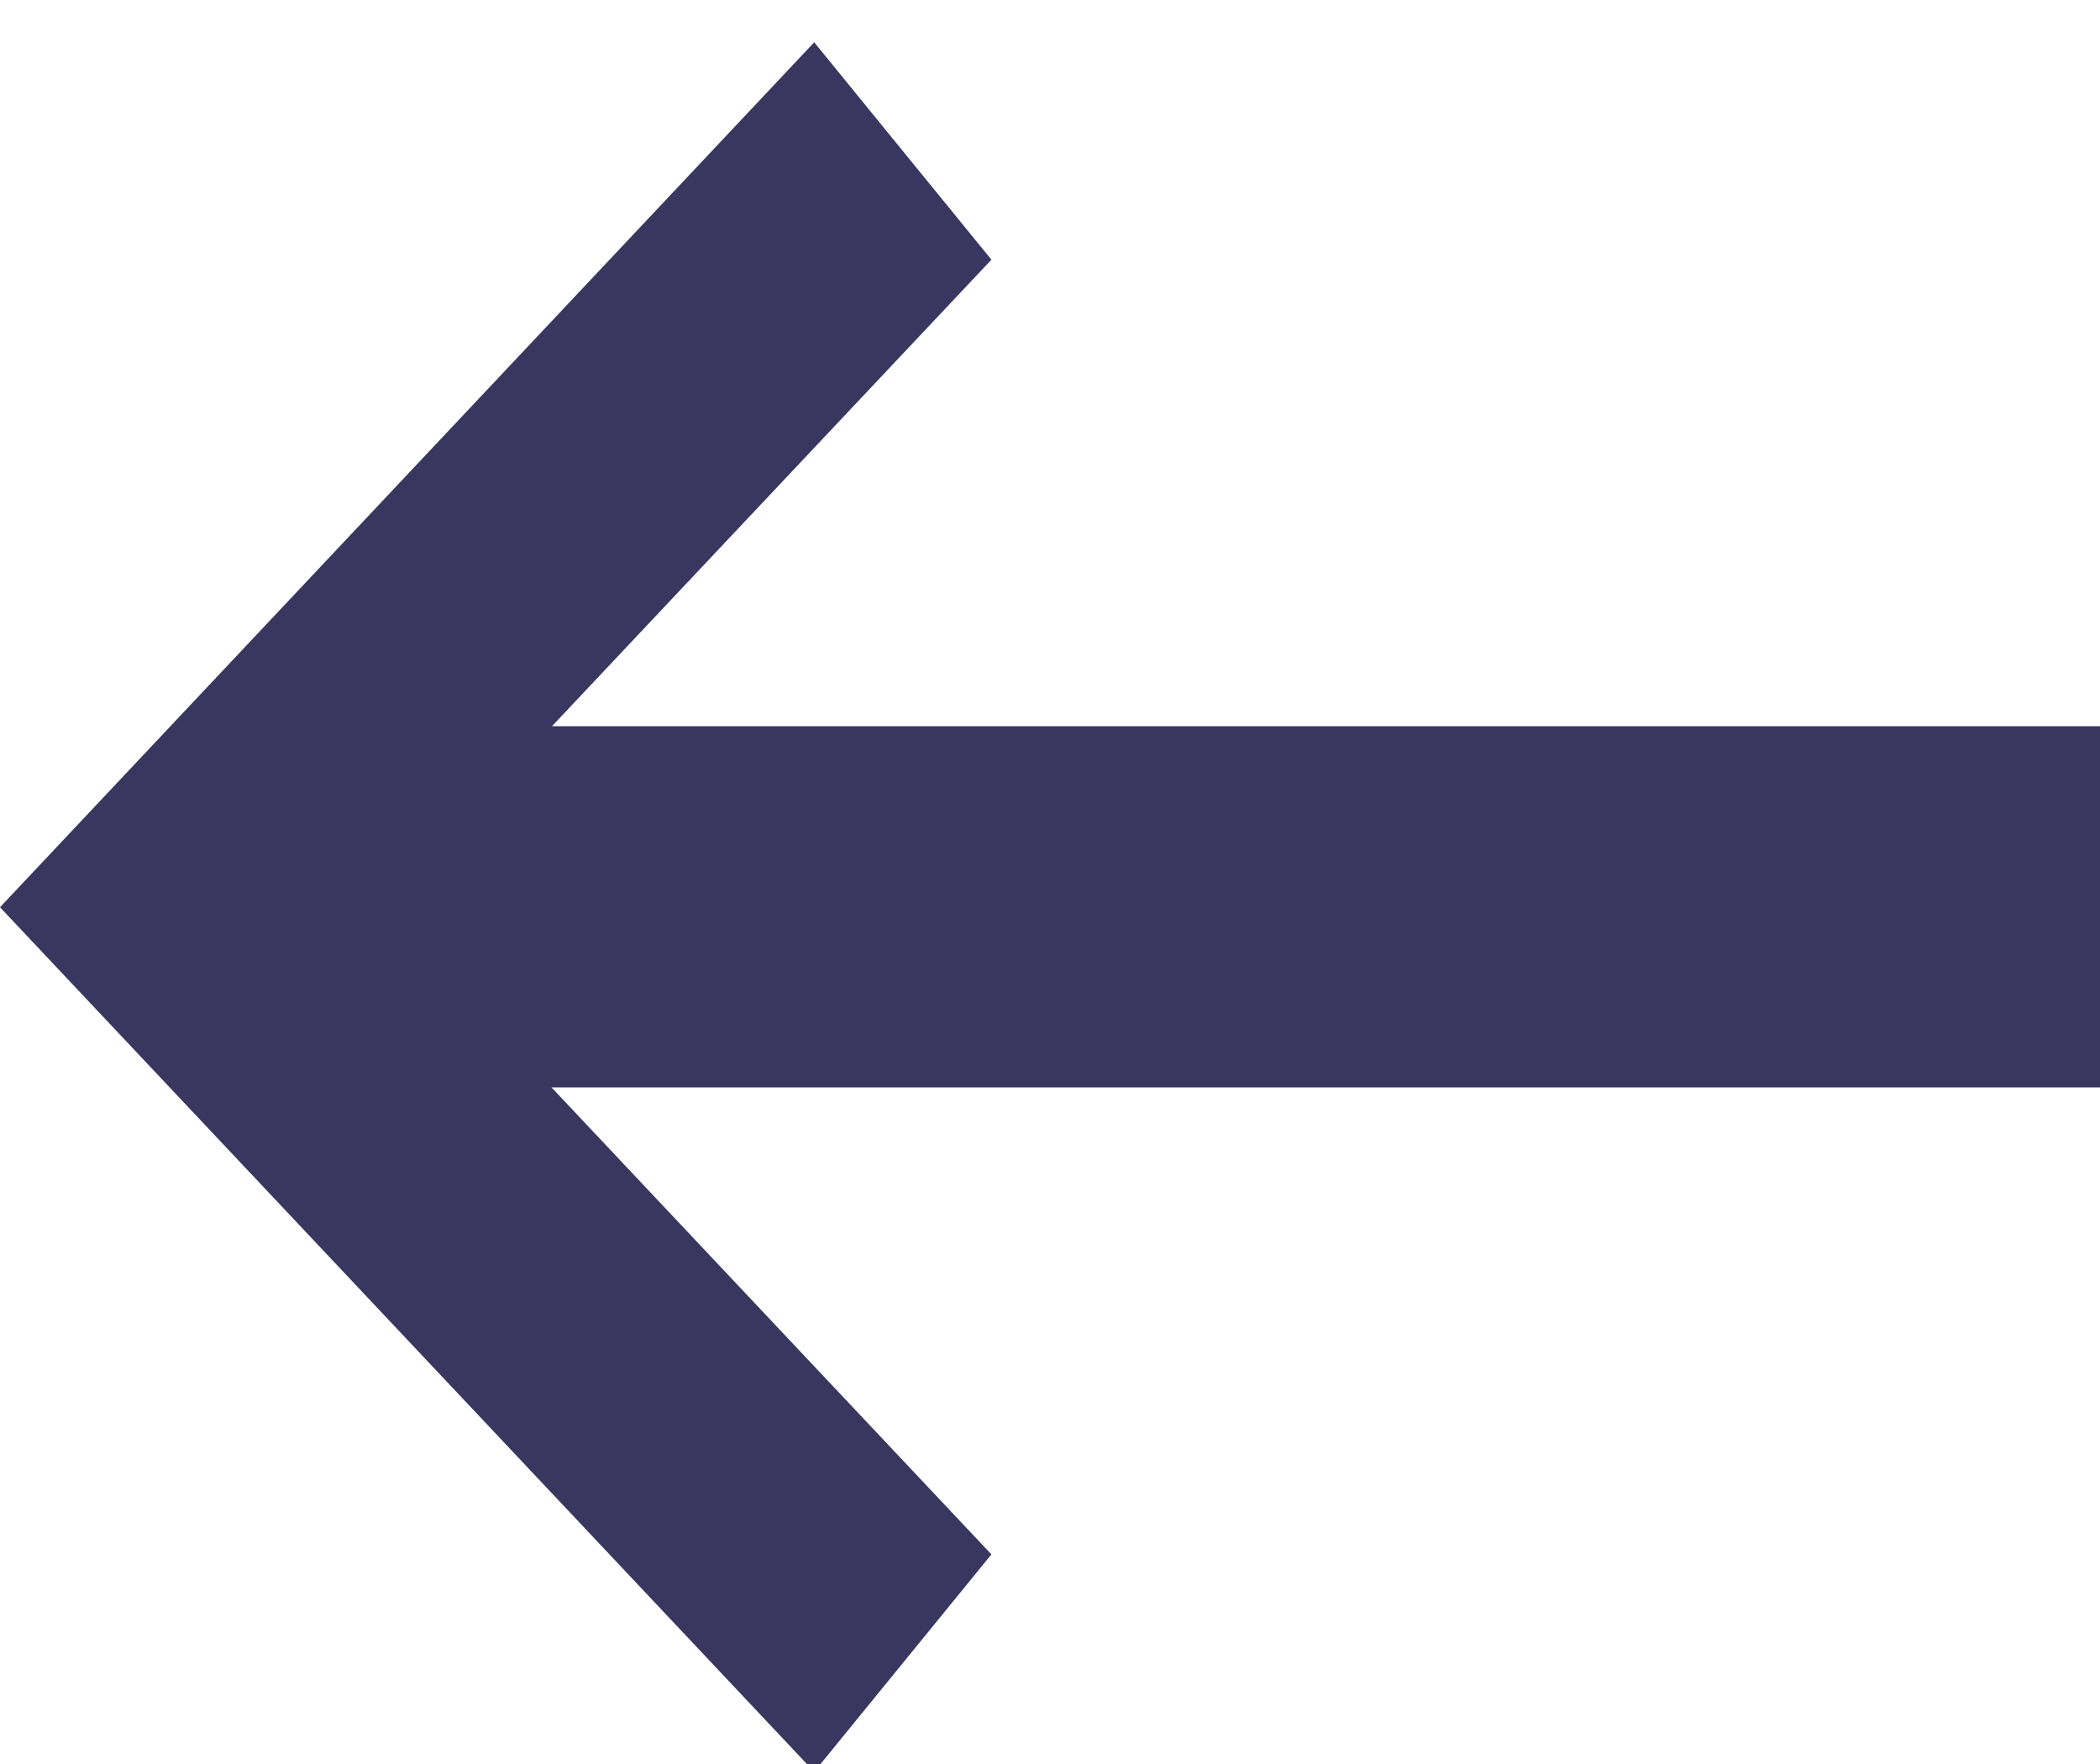 <?xml version="1.0" encoding="utf-8"?>
<!-- Generator: Adobe Illustrator 23.0.6, SVG Export Plug-In . SVG Version: 6.00 Build 0)  -->
<svg version="1.1" id="purple_x5F_arrow" xmlns="http://www.w3.org/2000/svg" xmlns:xlink="http://www.w3.org/1999/xlink" x="0px"
	 y="0px" viewBox="0 0 49.65 41.71" style="enable-background:new 0 0 49.65 41.71;" xml:space="preserve">
<style type="text/css">
	.st0{fill:#393760;}
</style>
<polygon class="st0" points="0,21.45 19.25,41.89 23.44,36.75 13.04,25.71 49.65,25.71 49.65,17.17 13.05,17.17 23.44,6.14 19.25,1 
	"/>
</svg>
